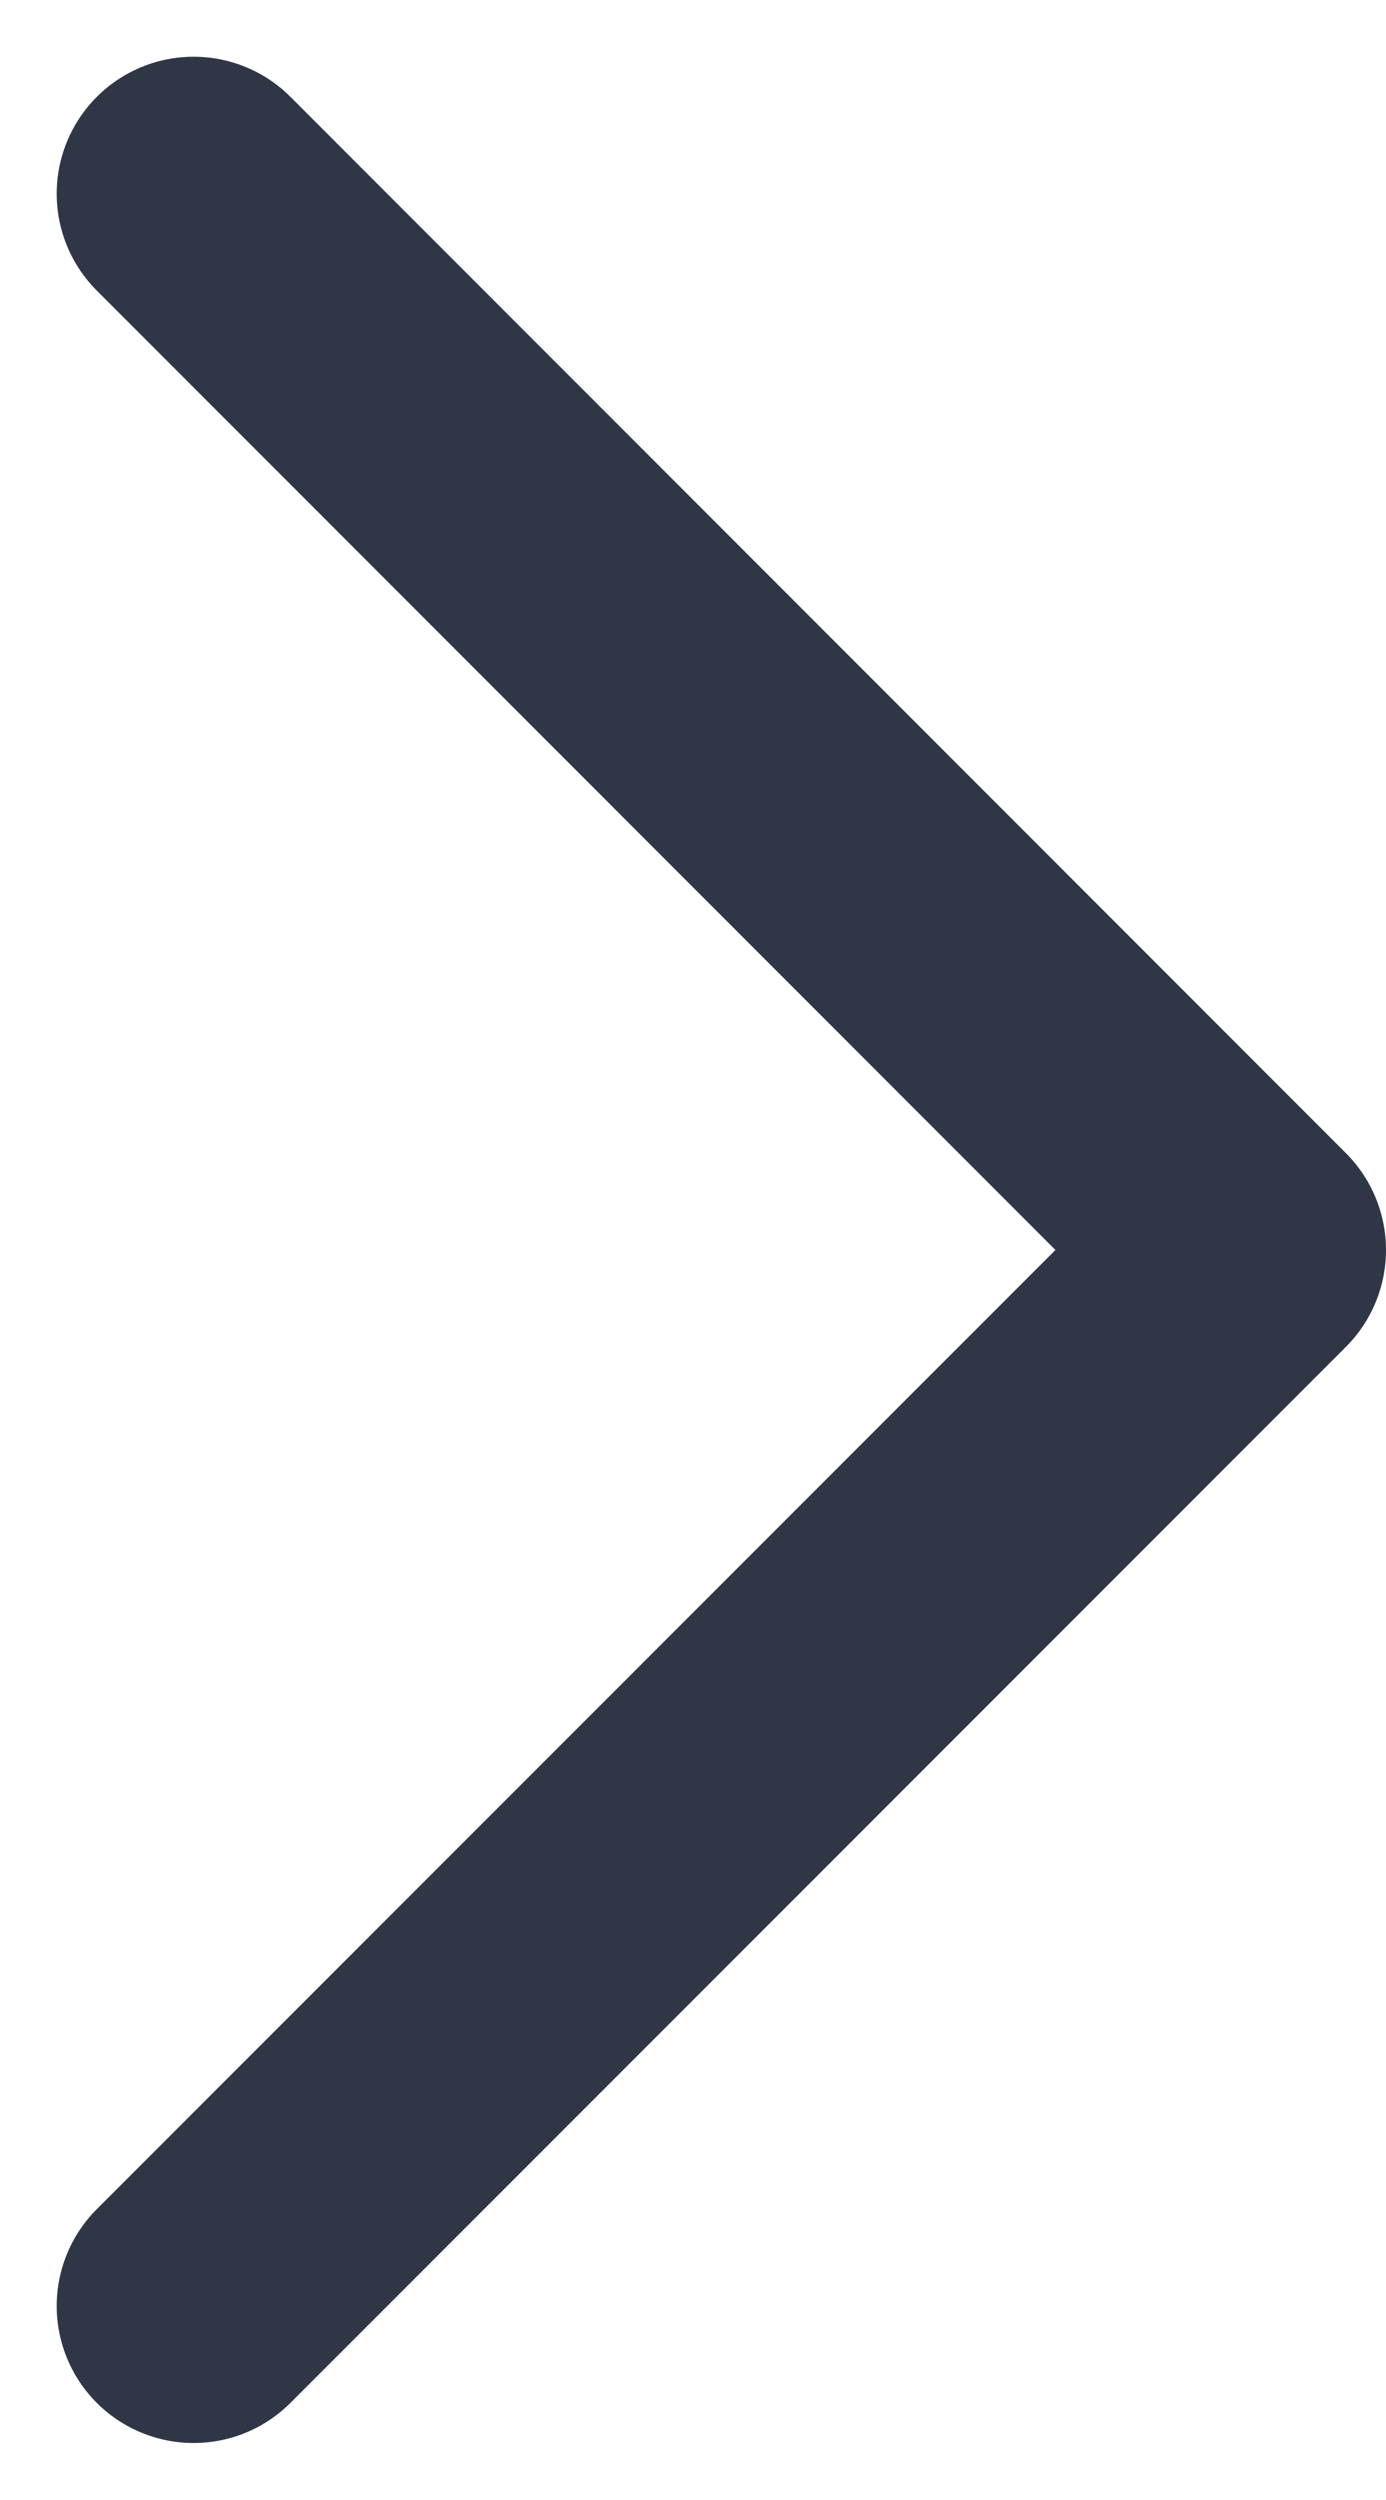 <svg xmlns="http://www.w3.org/2000/svg" width="5.061" height="9.123" viewBox="0 0 5.061 9.123">
  <path id="chevron-down" d="M6,9l3.854,3.854L13.709,9" transform="translate(-8.293 14.416) rotate(-90)" fill="none" stroke="#2f3747" stroke-linecap="round" stroke-linejoin="round" stroke-width="1"/>
</svg>
